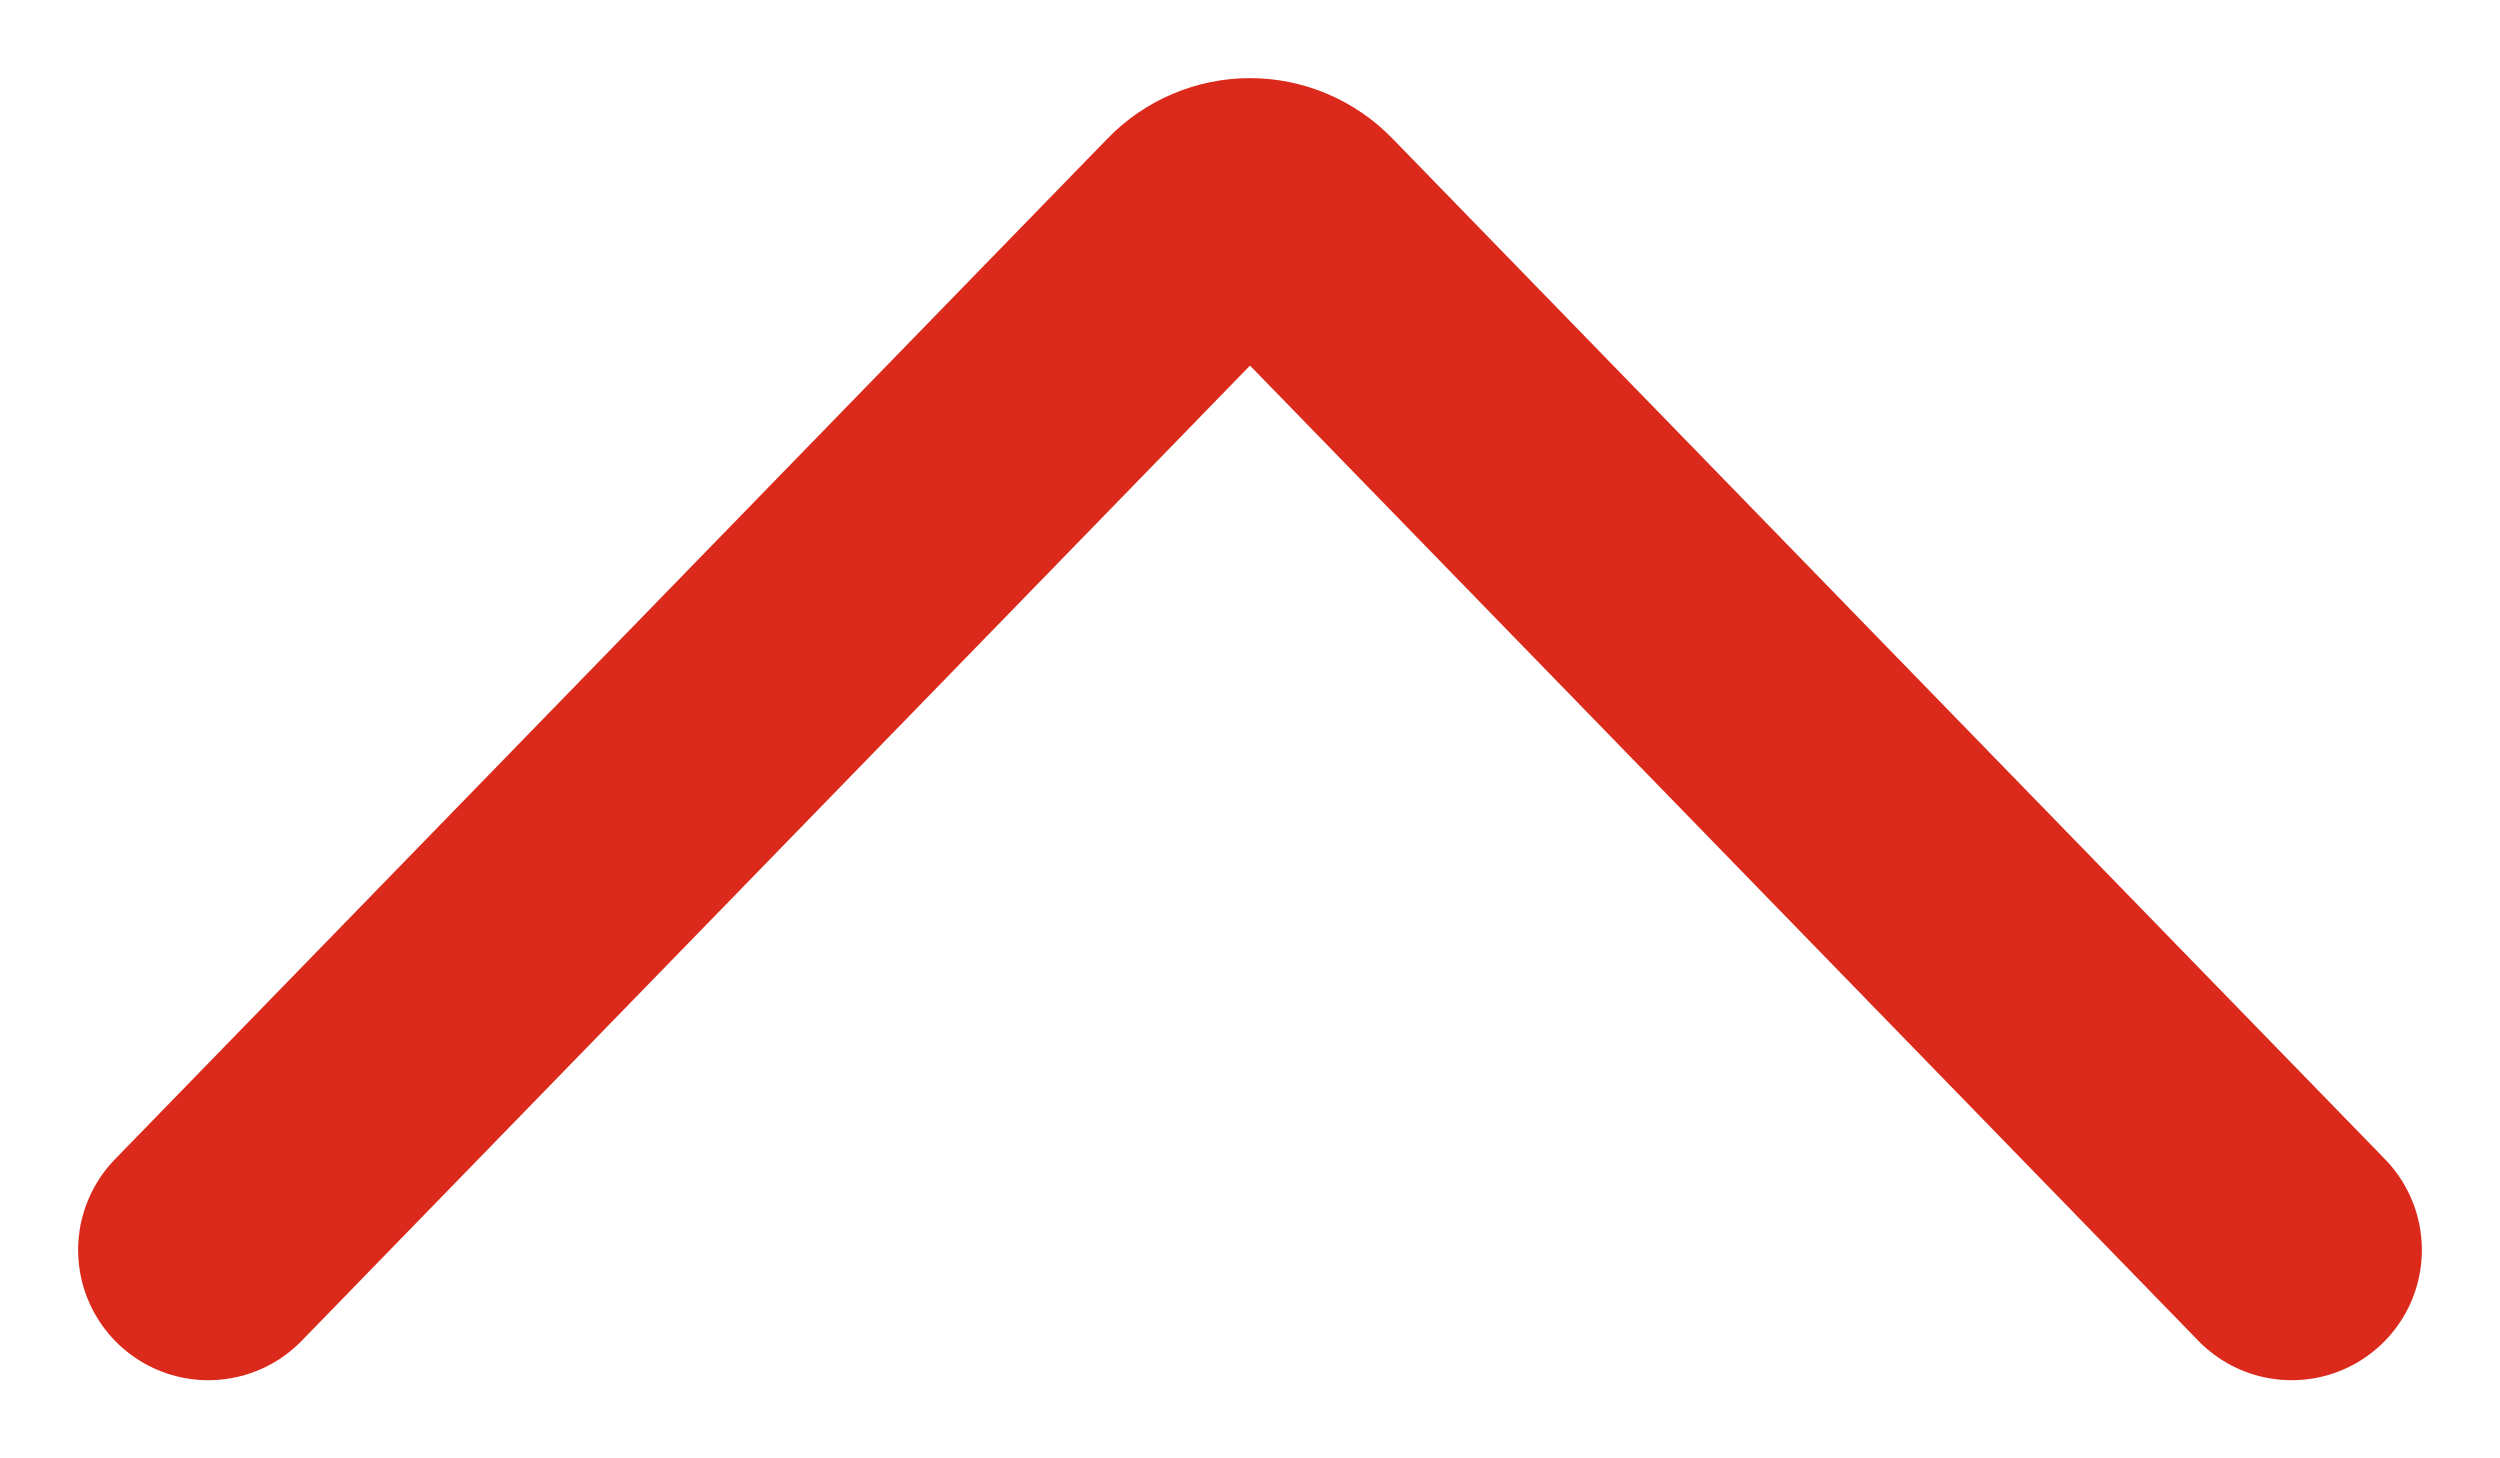 <svg xmlns="http://www.w3.org/2000/svg" width="24" height="14" viewBox="0 0 24 14">
  <path fill="none" stroke="#DB2A1B" stroke-linecap="round" stroke-linejoin="round" stroke-width="2.5" d="M22,2 L12.471,11.799 C12.347,11.928 12.176,12 12,12 C11.824,12 11.654,11.928 11.529,11.799 L2,2" transform="rotate(-180 12 7)"/>
</svg>
